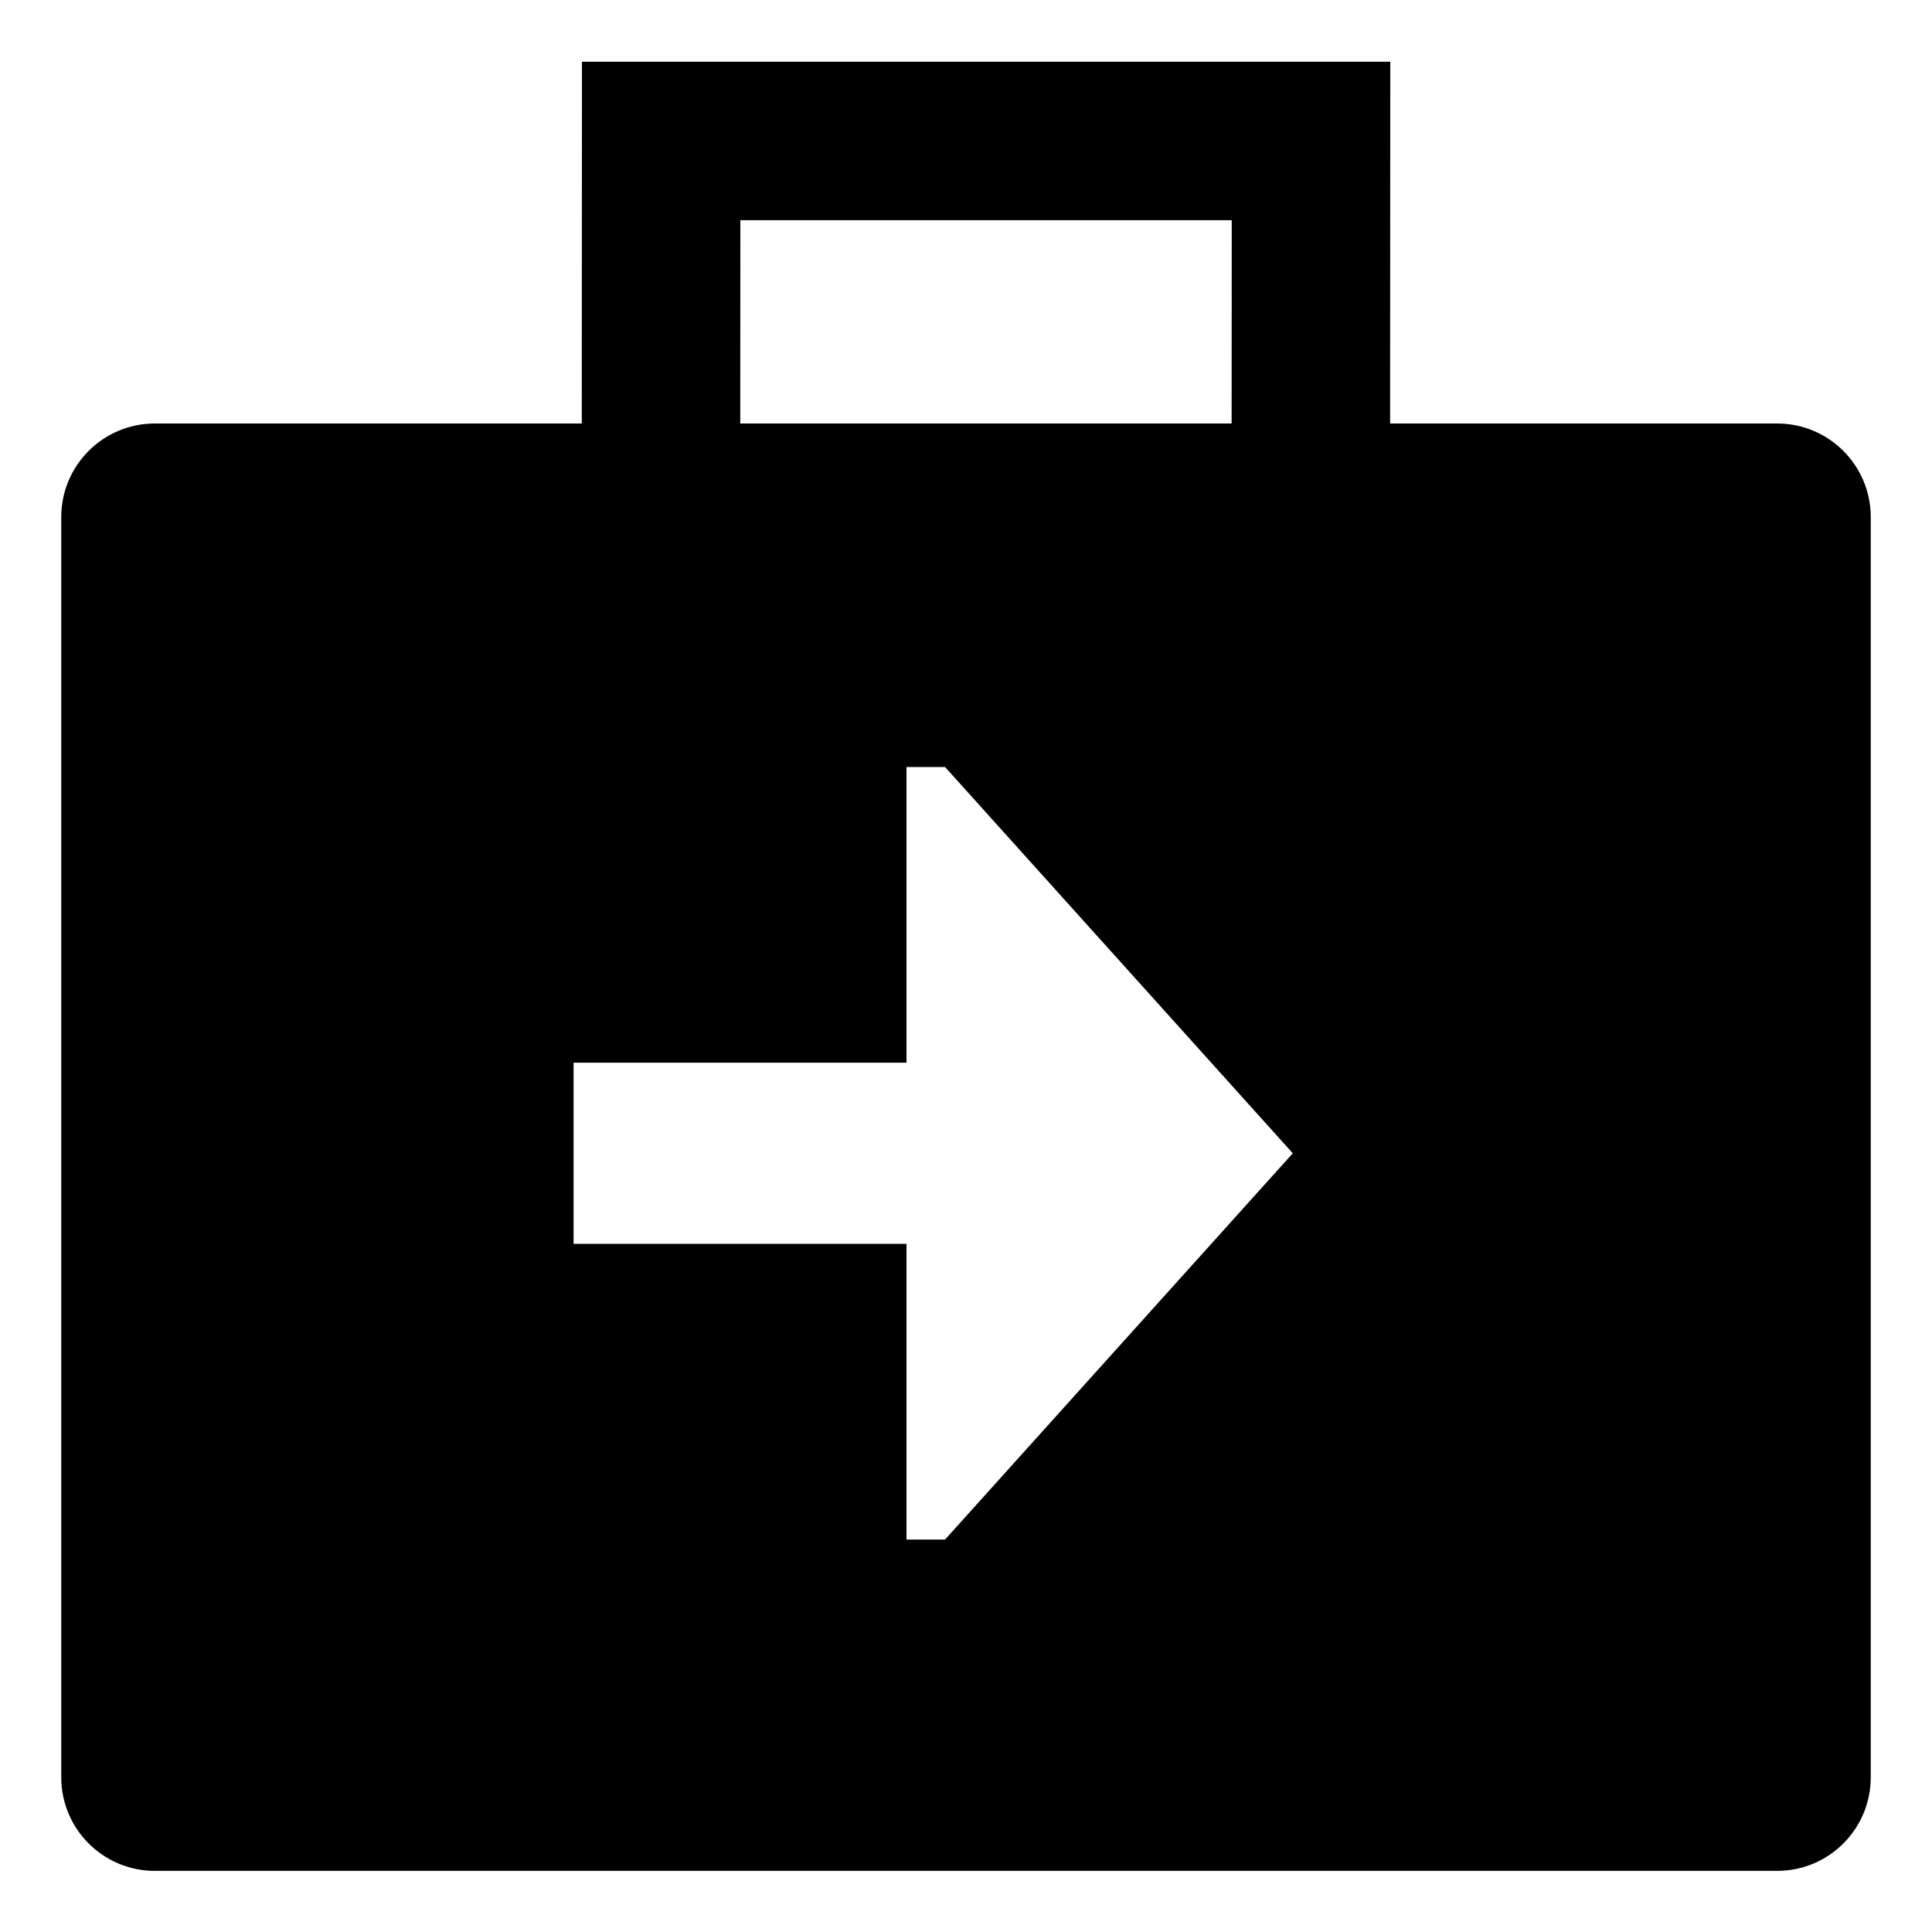 <!-- Generated by IcoMoon.io -->
<svg version="1.1" xmlns="http://www.w3.org/2000/svg" width="64" height="64" viewBox="0 0 64 64">
<title>briefcase-arrow-right</title>
<path d="M58.875 14.029h-12.826l0.006-11.984h-26.777l-0.006 11.984h-14.147c-1.709 0.002-3.094 1.387-3.096 3.096v41.754c0.002 1.709 1.387 3.094 3.096 3.096h53.75c1.709-0.002 3.094-1.387 3.096-3.096v-41.754c-0.002-1.709-1.387-3.094-3.096-3.096h-0zM24.525 7.295h16.278l-0.004 6.734h-16.277zM31.306 51h-1.277v-9.796h-11.029v-6h11.029v-9.796h1.277l11.519 12.796z"></path>
</svg>
